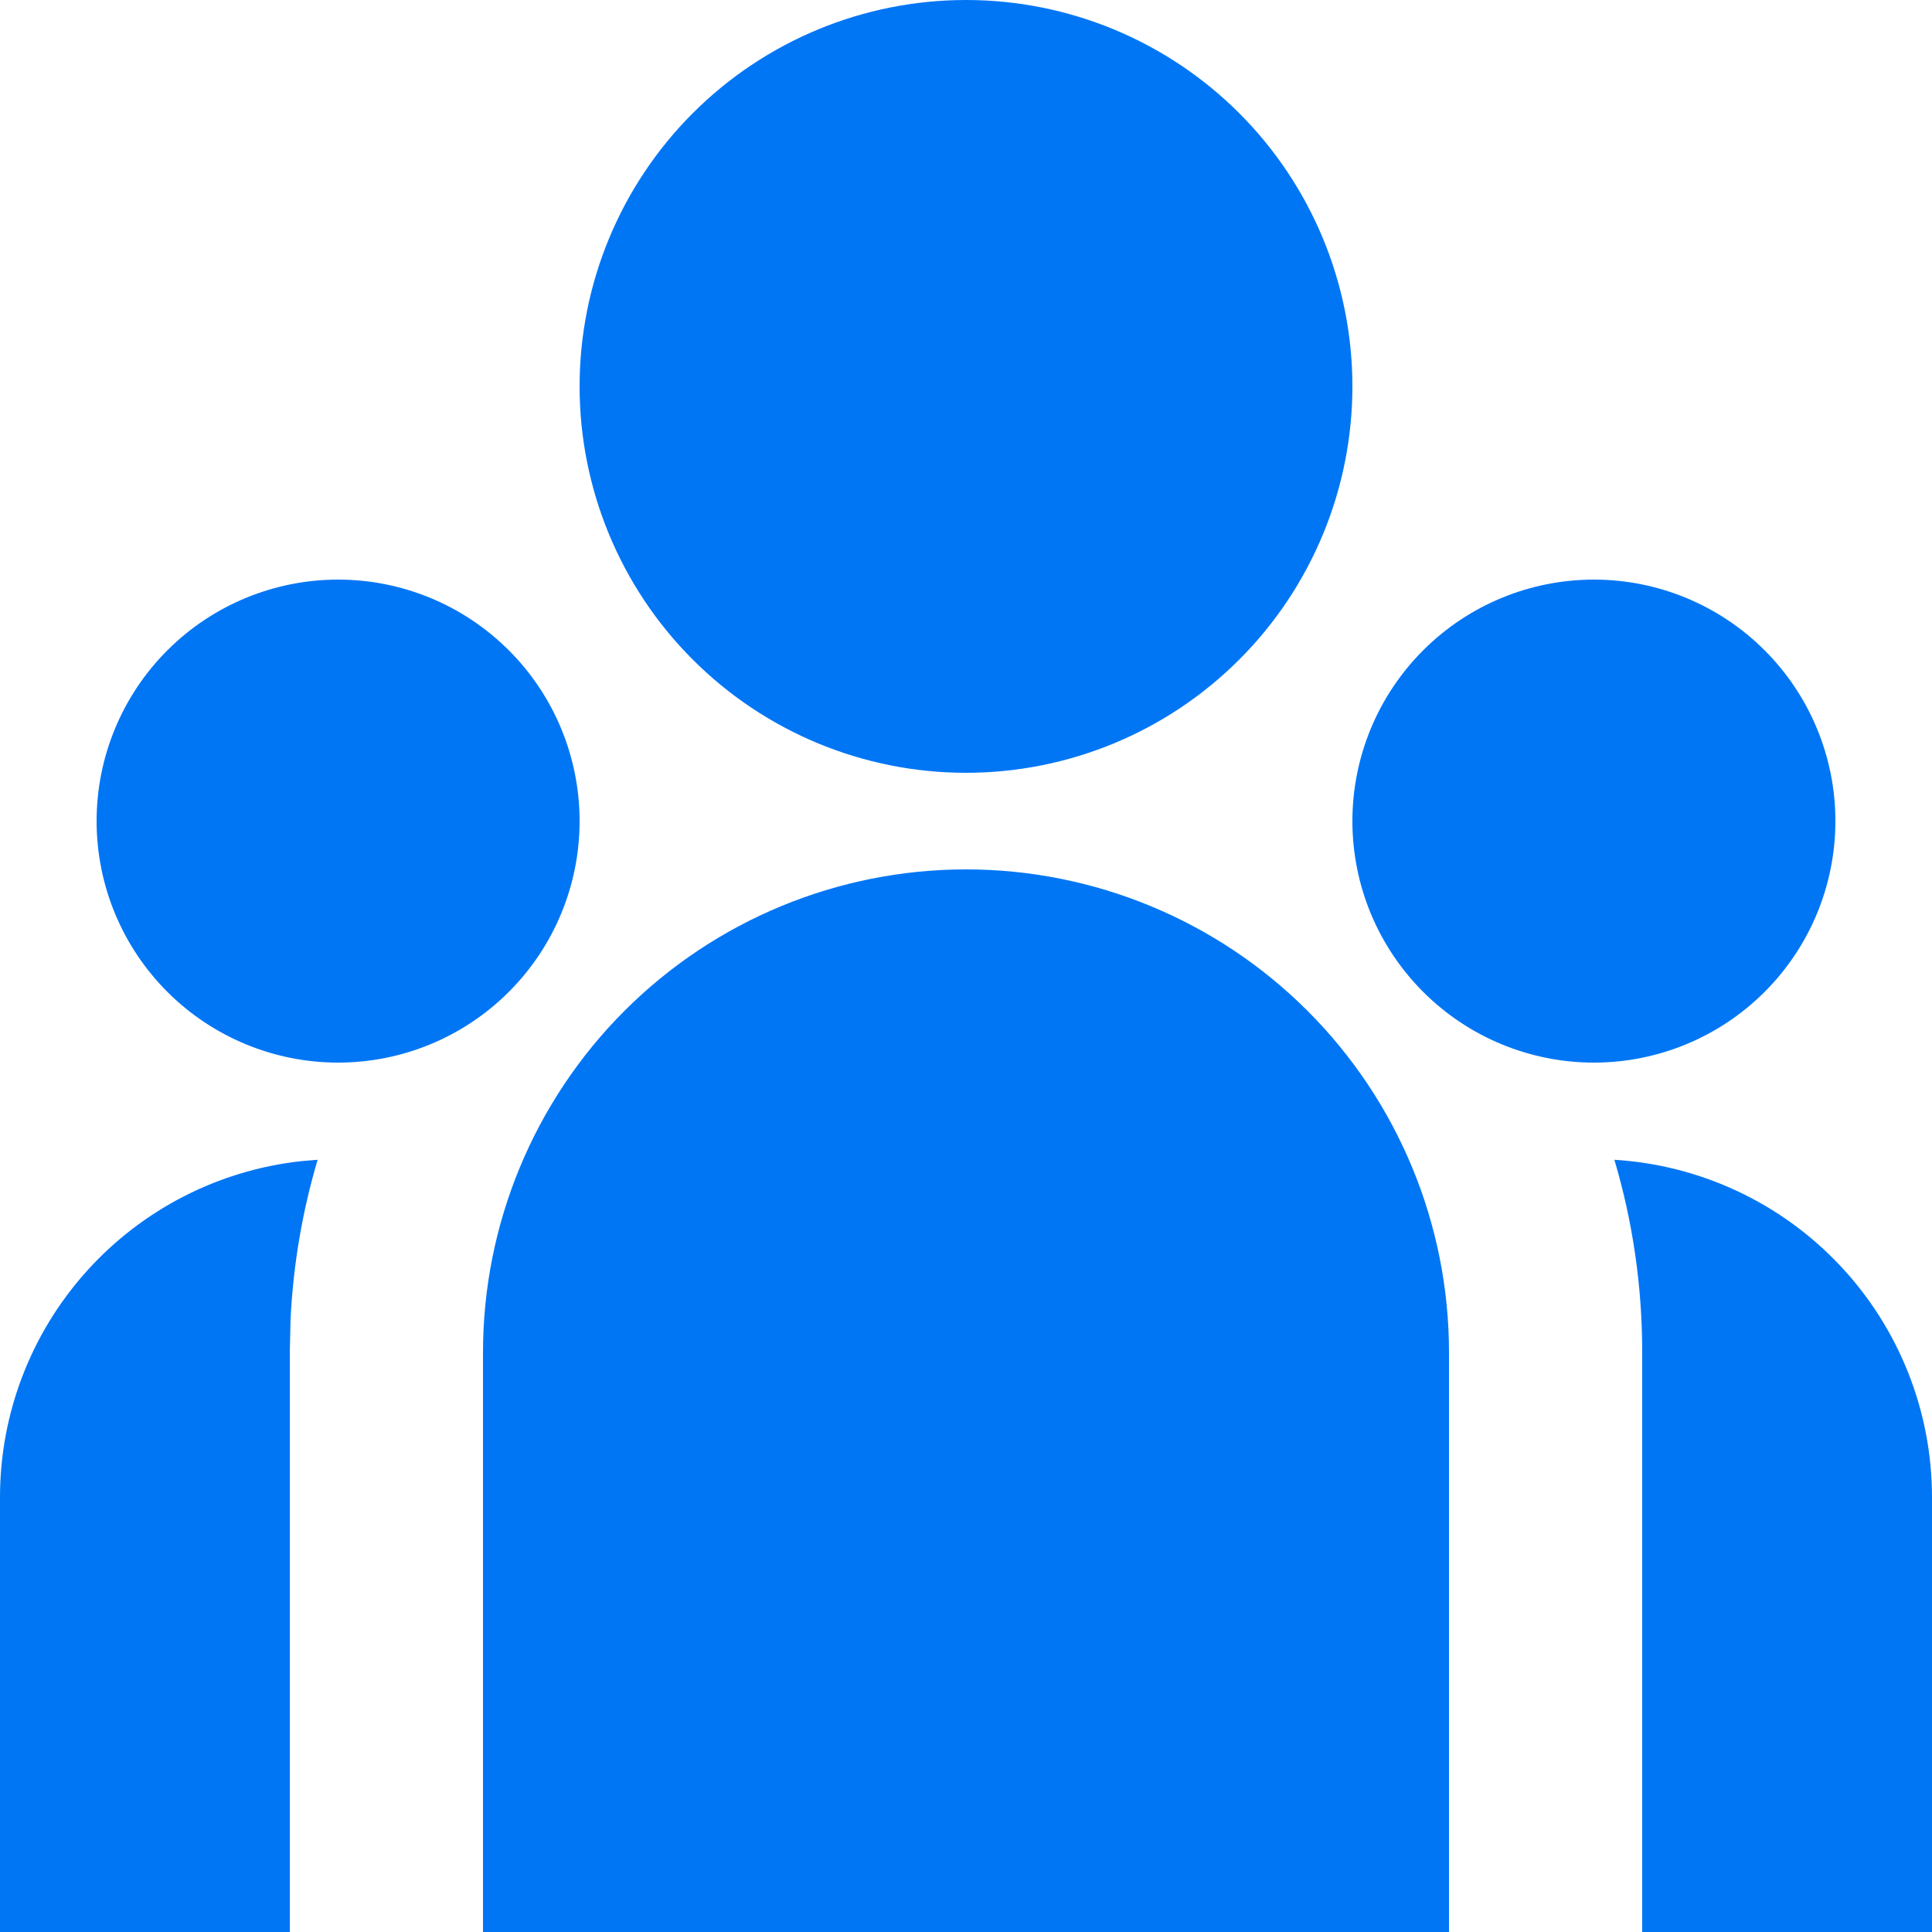 <svg width="60" height="60" viewBox="0 0 60 60" fill="none" xmlns="http://www.w3.org/2000/svg">
<path d="M30 27C33.978 27 37.794 28.58 40.607 31.393C43.42 34.206 45 38.022 45 42V60H15V42C15 38.022 16.58 34.206 19.393 31.393C22.206 28.58 26.022 27 30 27ZM9.864 36.018C9.387 37.628 9.105 39.29 9.024 40.968L9 42V60H2.73951e-07V46.5C-0.001 43.913 0.954 41.416 2.681 39.49C4.408 37.563 6.785 36.342 9.357 36.06L9.867 36.018H9.864ZM50.136 36.018C52.806 36.181 55.313 37.356 57.146 39.304C58.979 41.252 60 43.825 60 46.5V60H51V42C51 39.921 50.7 37.914 50.136 36.018ZM10.5 18C12.489 18 14.397 18.79 15.803 20.197C17.21 21.603 18 23.511 18 25.5C18 27.489 17.21 29.397 15.803 30.803C14.397 32.21 12.489 33 10.5 33C8.511 33 6.603 32.21 5.197 30.803C3.79 29.397 3 27.489 3 25.5C3 23.511 3.79 21.603 5.197 20.197C6.603 18.79 8.511 18 10.5 18ZM49.5 18C51.489 18 53.397 18.79 54.803 20.197C56.21 21.603 57 23.511 57 25.5C57 27.489 56.21 29.397 54.803 30.803C53.397 32.21 51.489 33 49.5 33C47.511 33 45.603 32.21 44.197 30.803C42.79 29.397 42 27.489 42 25.5C42 23.511 42.79 21.603 44.197 20.197C45.603 18.79 47.511 18 49.5 18ZM30 0C33.183 0 36.235 1.264 38.485 3.515C40.736 5.765 42 8.817 42 12C42 15.183 40.736 18.235 38.485 20.485C36.235 22.736 33.183 24 30 24C26.817 24 23.765 22.736 21.515 20.485C19.264 18.235 18 15.183 18 12C18 8.817 19.264 5.765 21.515 3.515C23.765 1.264 26.817 0 30 0Z" fill="#0076F5"/>
</svg>
